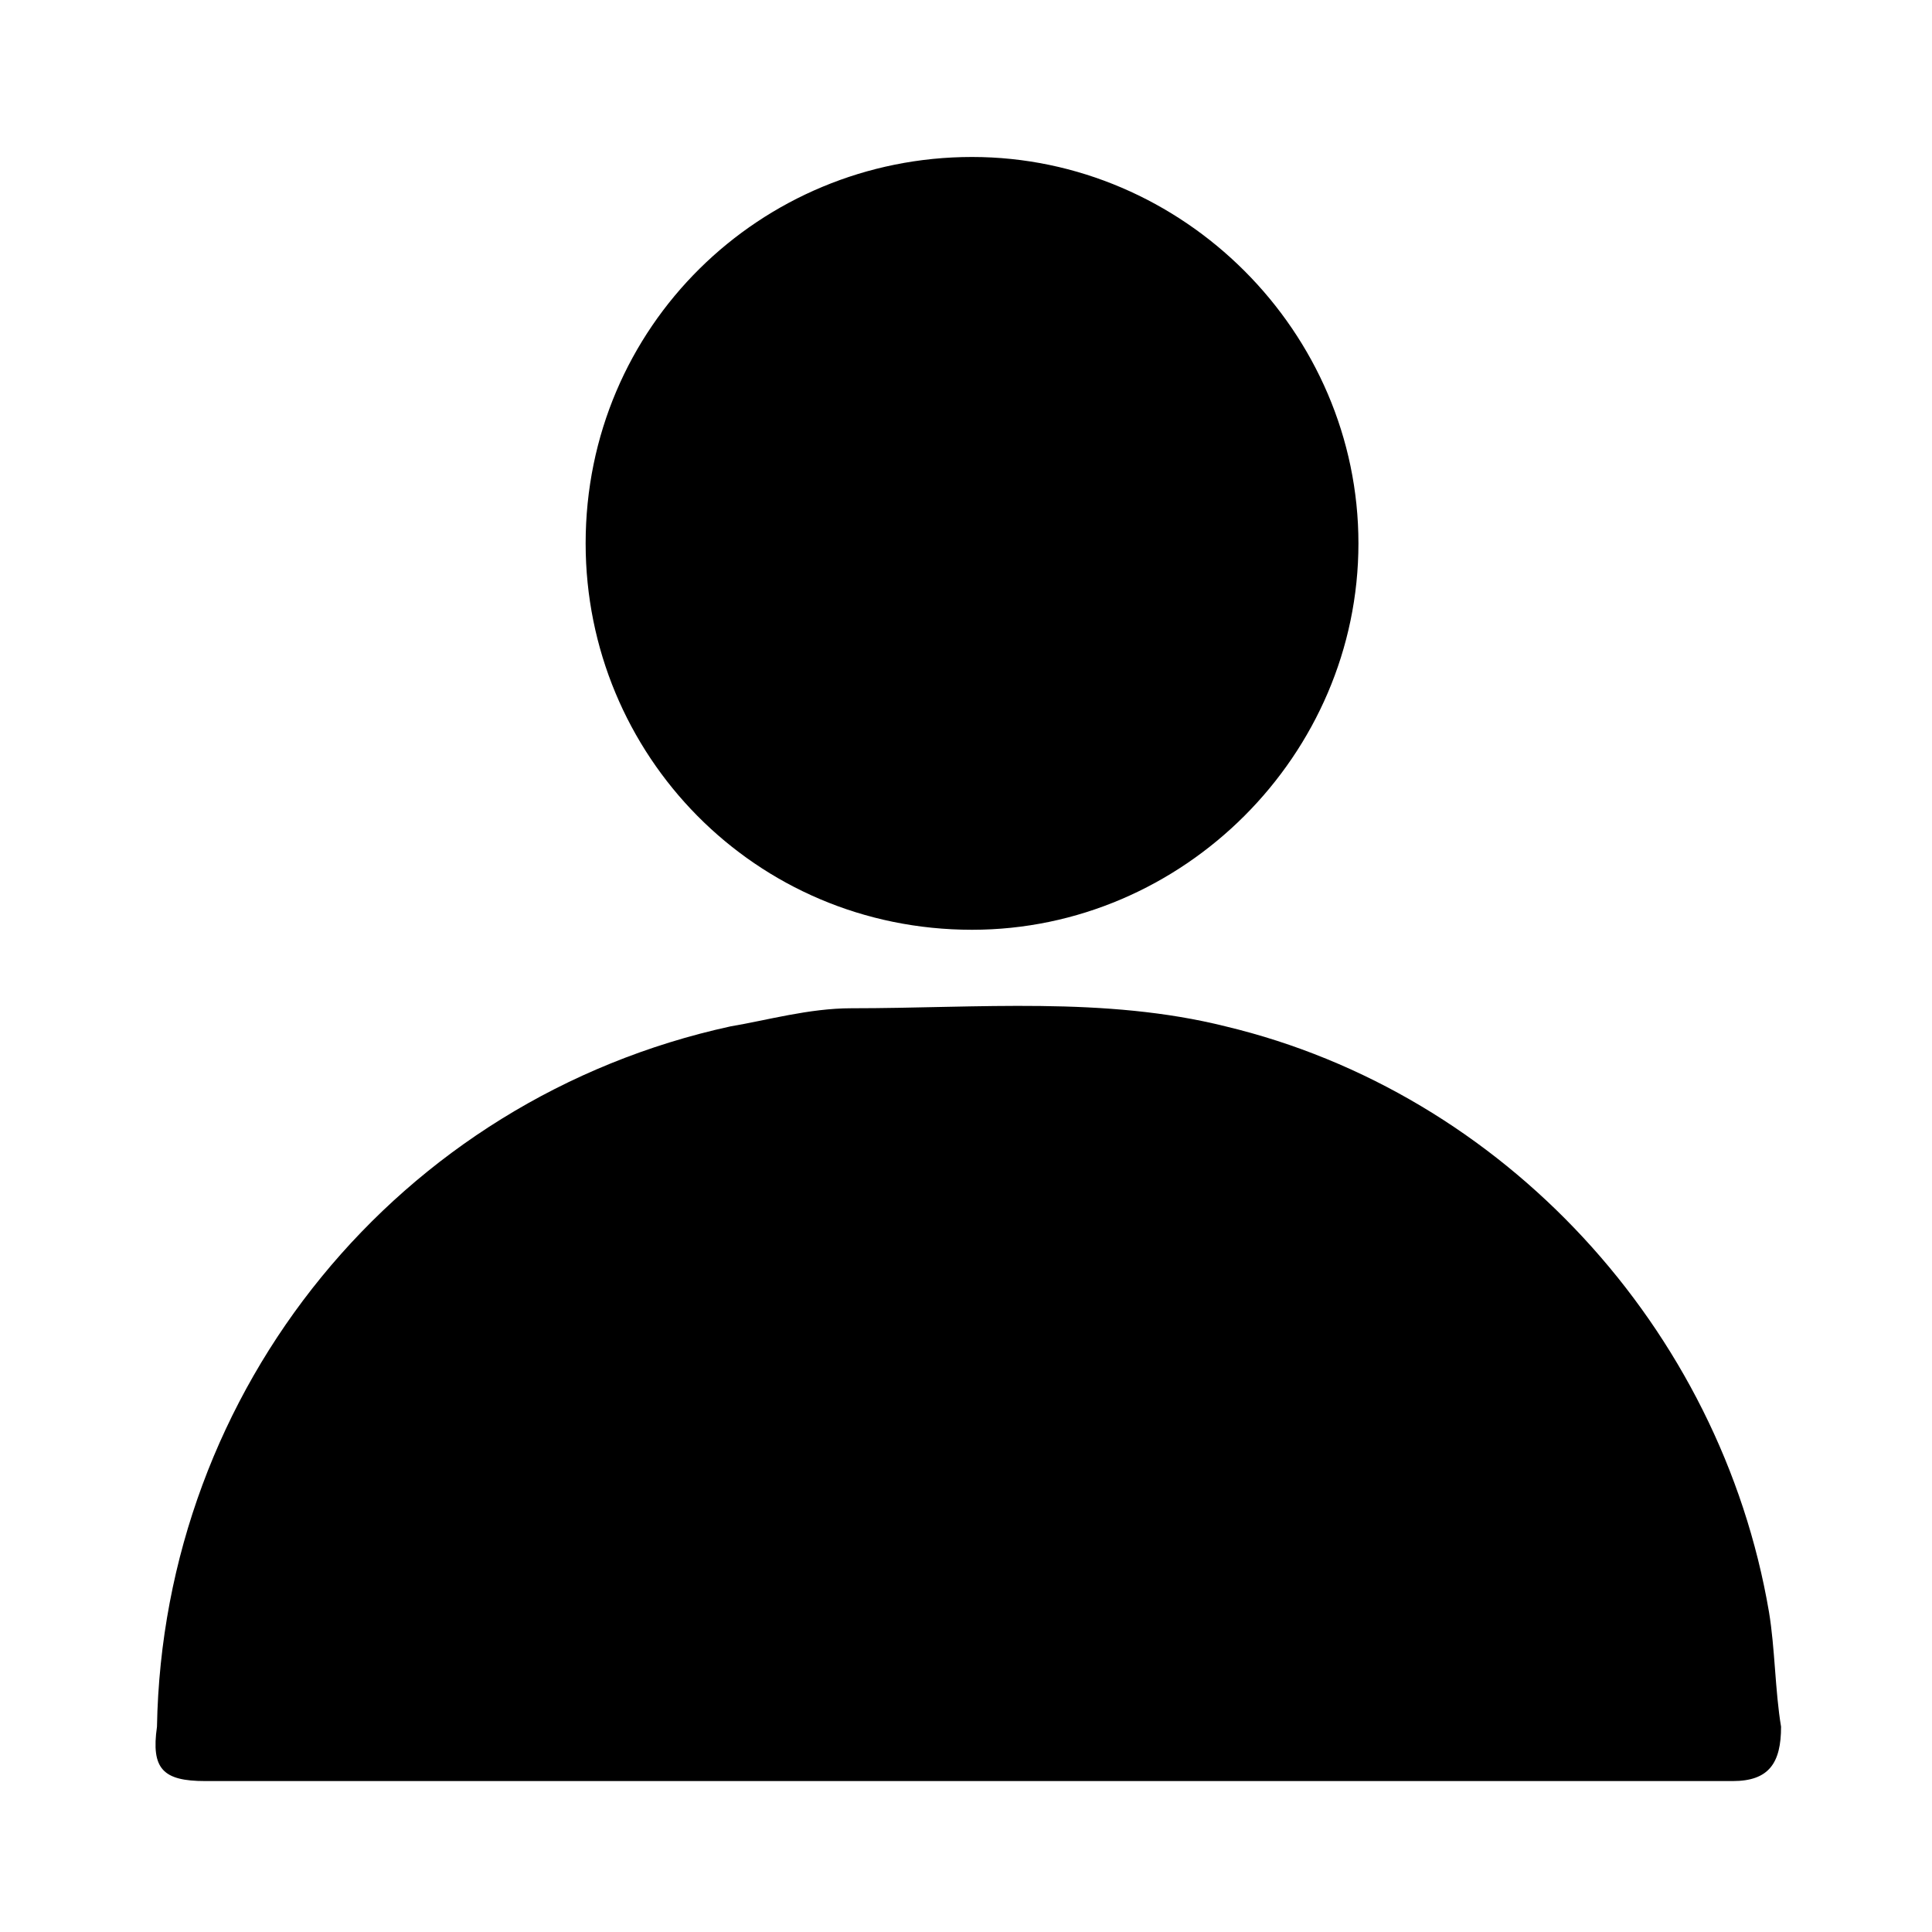 <?xml version="1.0" encoding="utf-8"?>
	<svg version="1.1" id="Laag_1" xmlns="http://www.w3.org/2000/svg" xmlns:xlink="http://www.w3.org/1999/xlink" x="0px" y="0px"
		viewBox="0 0 32 32" style="enable-background:new 0 0 32 32;" xml:space="preserve" fill="current-color">
	<g>
		<path class="st0" d="M16,29.5c-4.2,0-8.4,0-12.6,0c-0.7,0-0.9-0.2-0.8-0.9c0.1-5.6,4-10.4,9.5-11.6c0.6-0.1,1.3-0.3,2-0.3
			c2.1,0,4.2-0.2,6.2,0.3c4.6,1.1,8.2,5,9,9.7c0.1,0.6,0.1,1.3,0.2,1.9c0,0.6-0.2,0.9-0.8,0.9C24.4,29.5,20.2,29.5,16,29.5z"/>
		<path class="st0" d="M9.7,9c0-3.6,2.9-6.4,6.4-6.4c3.5,0,6.4,2.9,6.4,6.4c0,3.5-2.9,6.4-6.4,6.4C12.5,15.4,9.7,12.5,9.7,9z"/>
	</g>
</svg>
